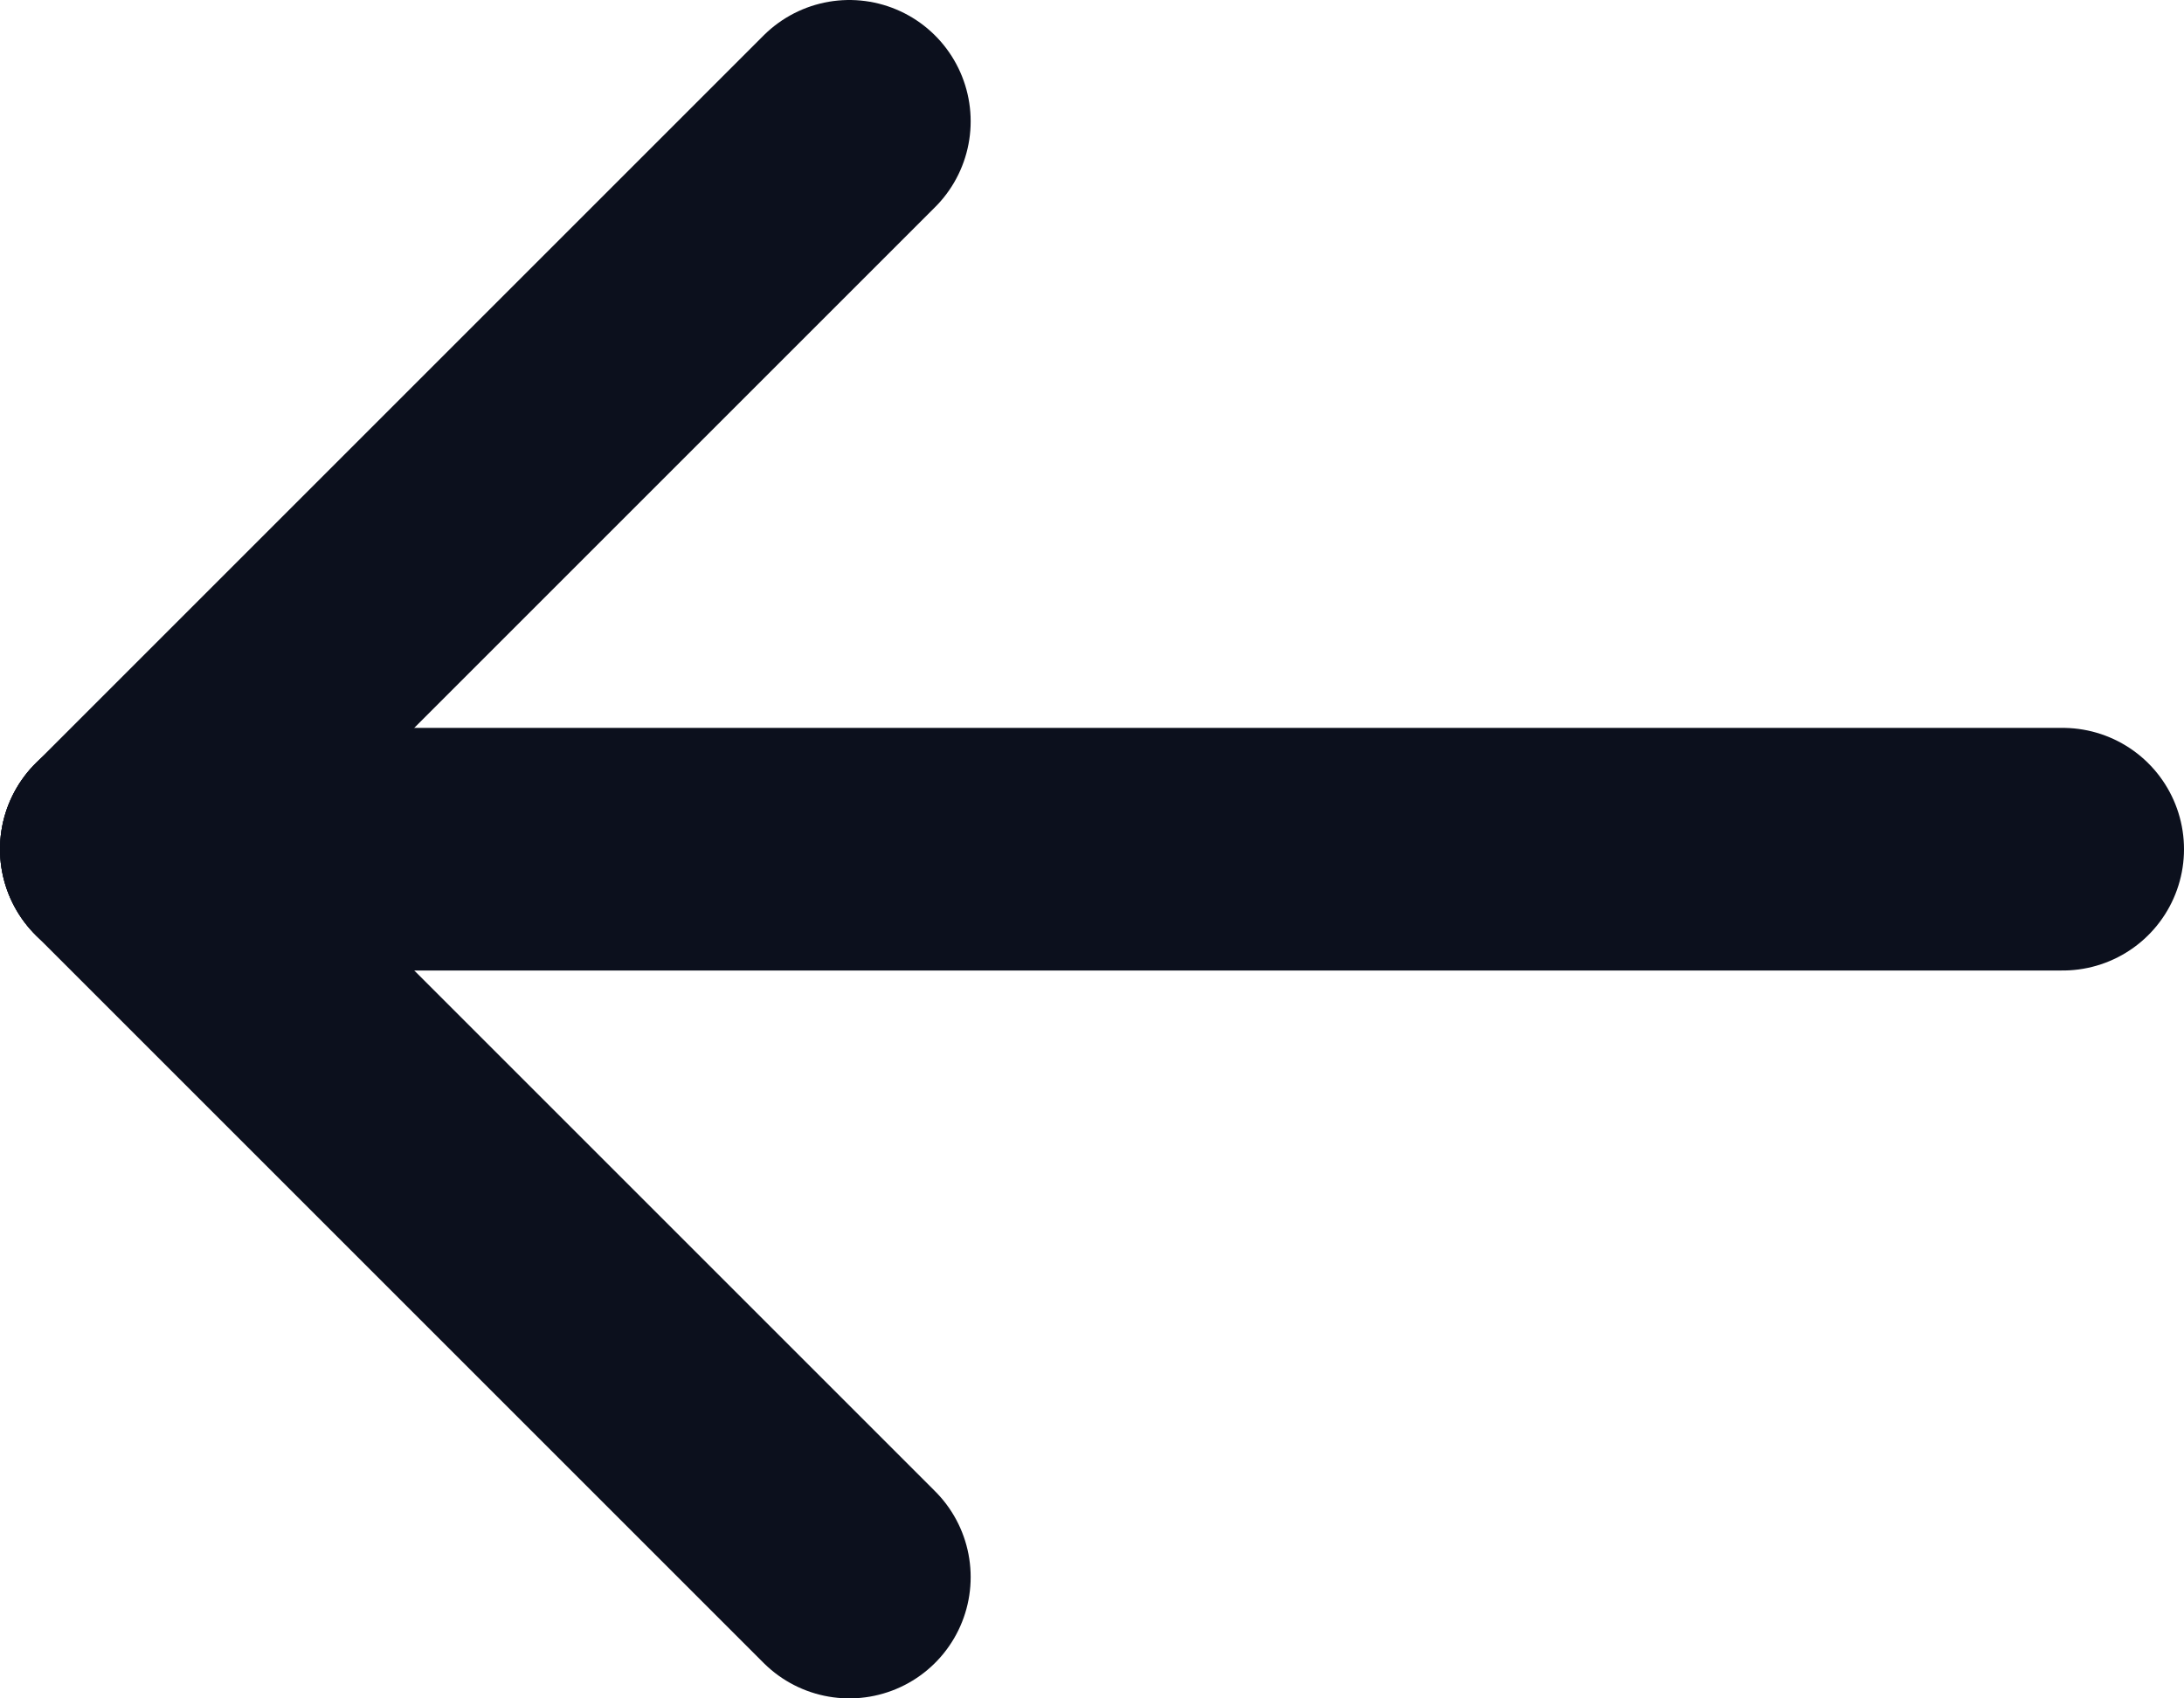 <svg width="18" height="14" viewBox="0 0 18 14" fill="none" xmlns="http://www.w3.org/2000/svg">
<path d="M17 7L1 7" stroke="#0C101D" stroke-width="2" stroke-linecap="round" stroke-linejoin="round"/>
<path d="M7 1L1 7" stroke="#0C101D" stroke-width="2" stroke-linecap="round" stroke-linejoin="round"/>
<path d="M7 13L1 7" stroke="#0C101D" stroke-width="2" stroke-linecap="round" stroke-linejoin="round"/>
</svg>
